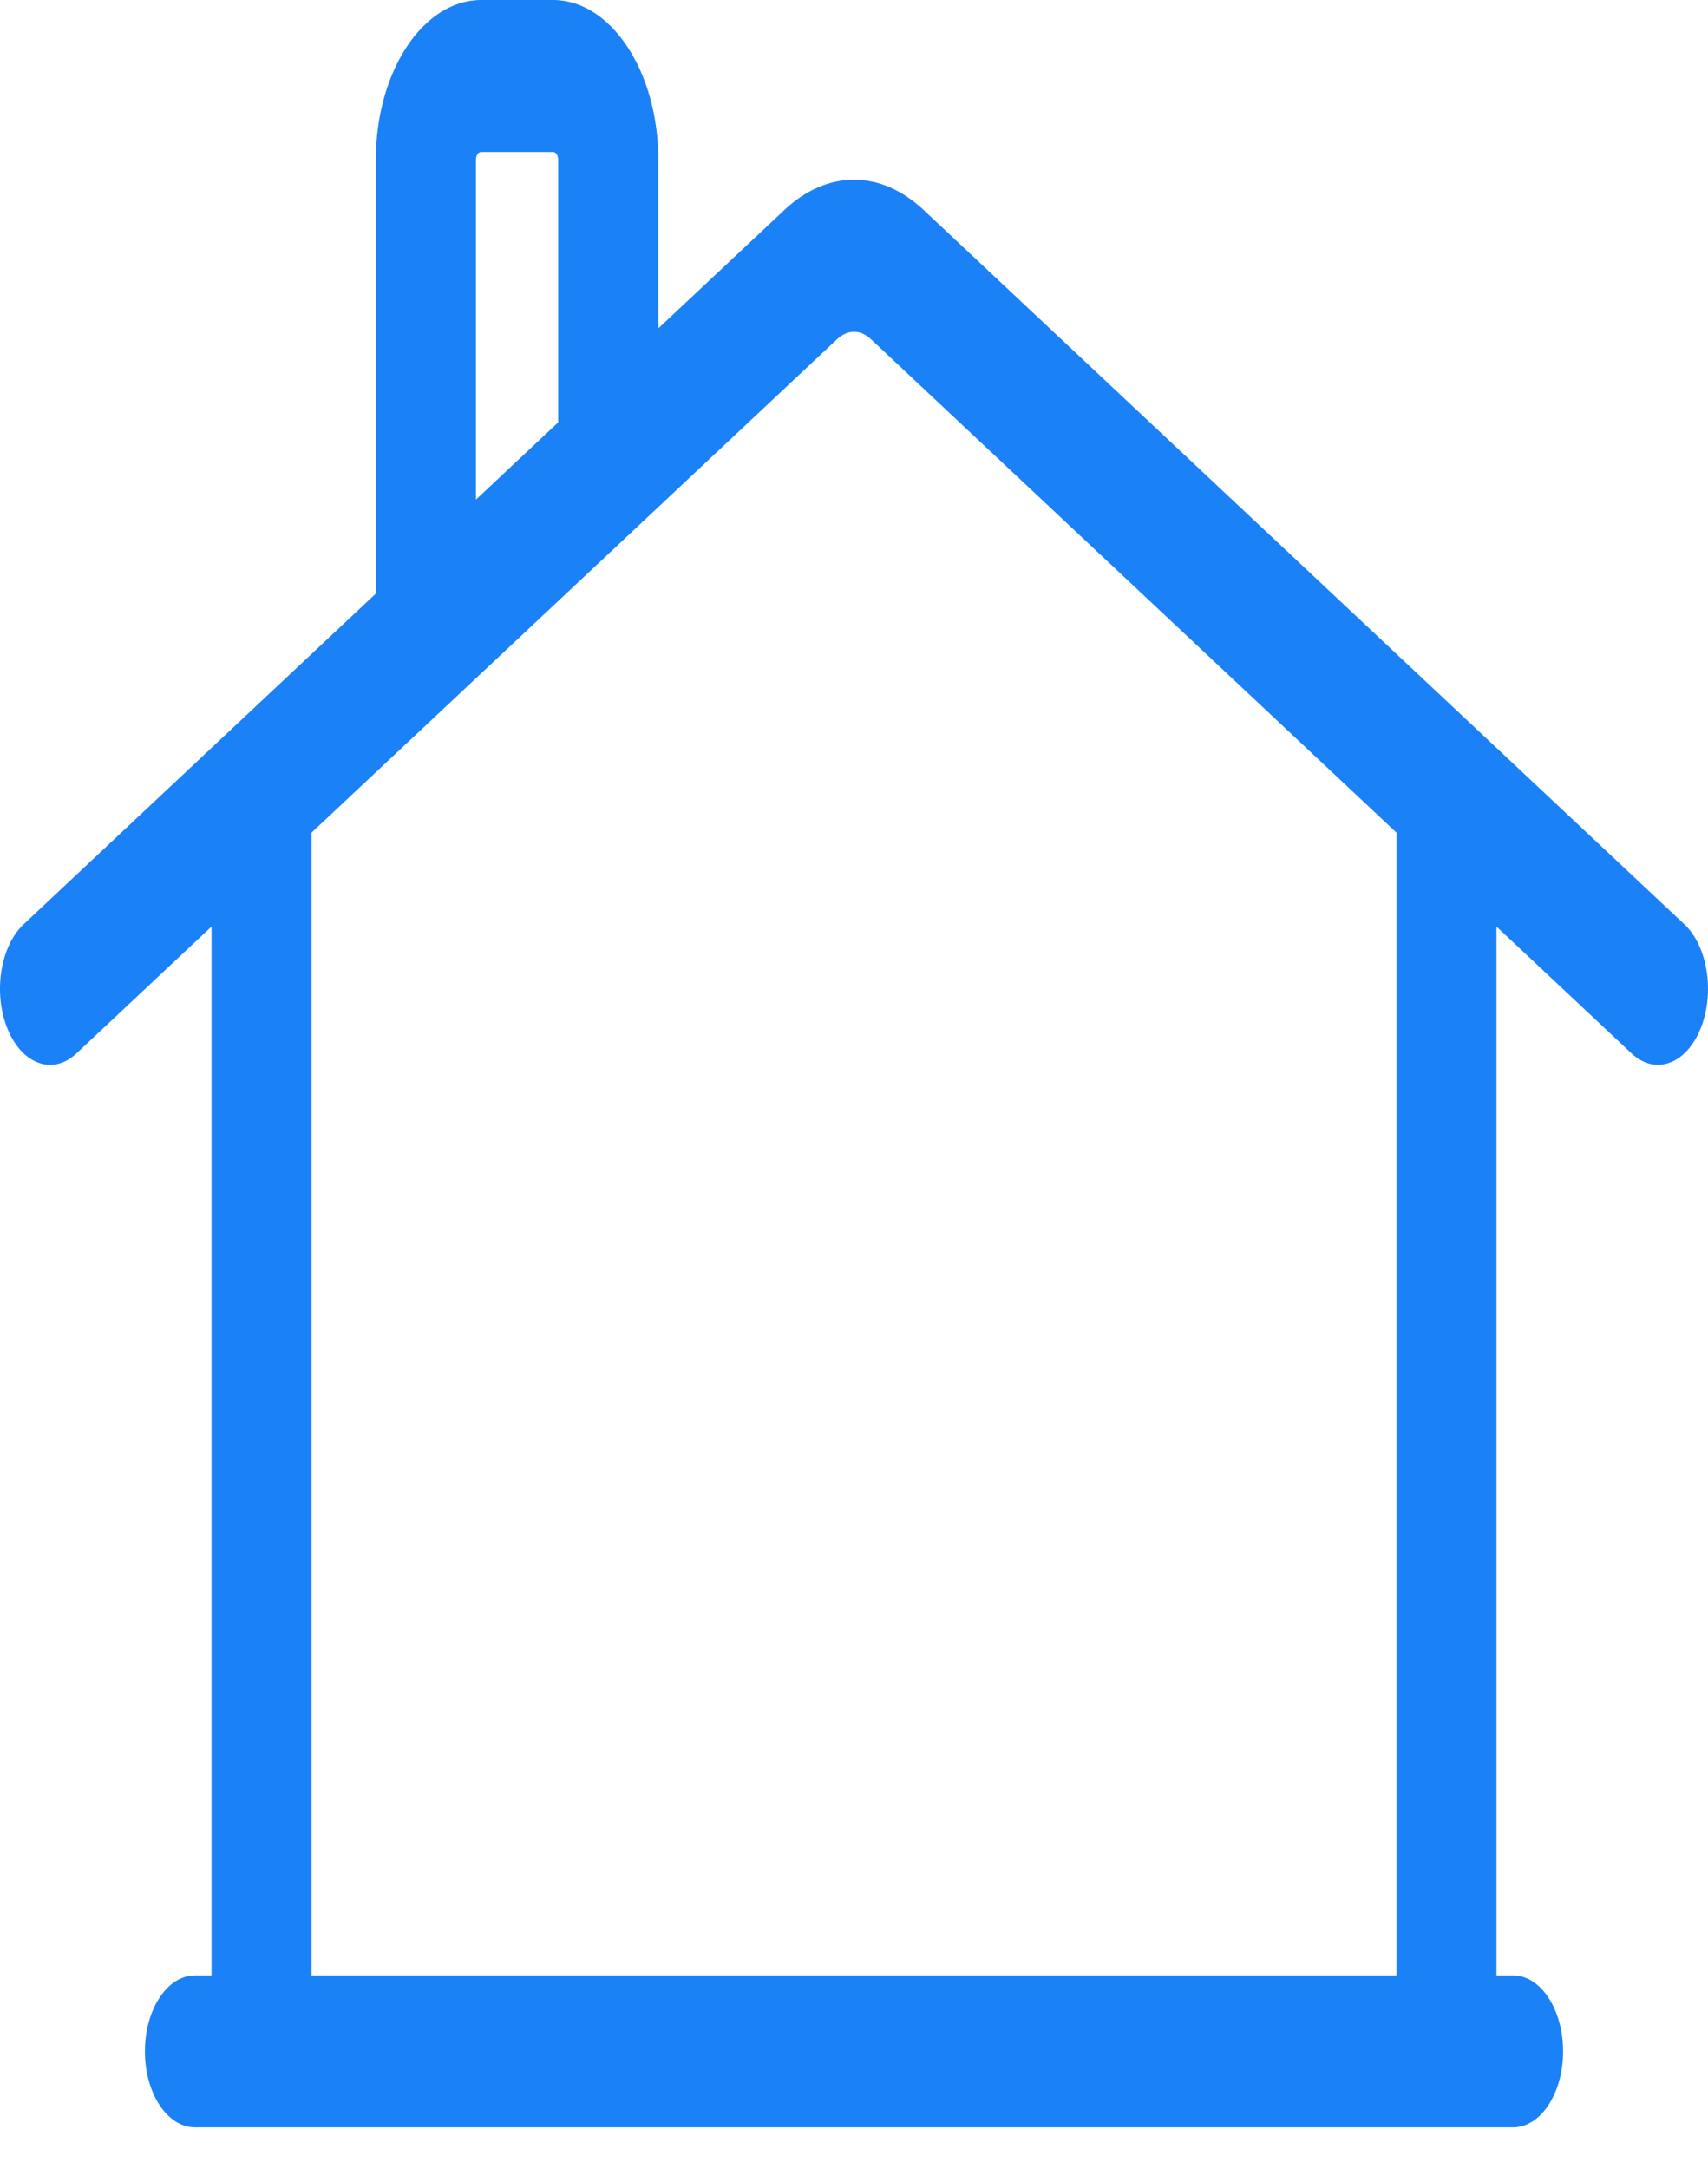 <svg width="26" height="33" viewBox="0 0 26 33" fill="none" xmlns="http://www.w3.org/2000/svg">
<path d="M25.639 14.061L14.058 3.193C13.405 2.581 12.595 2.581 11.942 3.193L10.021 4.996V2.43C10.021 1.09 9.302 0 8.418 0H7.324C6.44 0 5.721 1.09 5.721 2.43V9.031L0.361 14.061C0.003 14.397 -0.107 15.109 0.114 15.652C0.335 16.195 0.805 16.363 1.162 16.028L3.22 14.097V30.054H2.967C2.547 30.054 2.206 30.571 2.206 31.21C2.206 31.848 2.547 32.366 2.967 32.366H23.033C23.453 32.366 23.794 31.848 23.794 31.21C23.794 30.571 23.453 30.054 23.033 30.054H22.78V14.097L24.838 16.028C24.962 16.145 25.101 16.2 25.238 16.2C25.493 16.2 25.742 16.006 25.886 15.652C26.107 15.109 25.997 14.397 25.639 14.061ZM7.245 2.43C7.245 2.365 7.28 2.312 7.324 2.312H8.418C8.462 2.312 8.497 2.365 8.497 2.43V6.426L7.245 7.601V2.43ZM21.257 30.054H4.743V12.667L12.743 5.16C12.902 5.011 13.098 5.011 13.257 5.16L21.257 12.667V30.054Z" fill="#1B81F6"/>
</svg>
